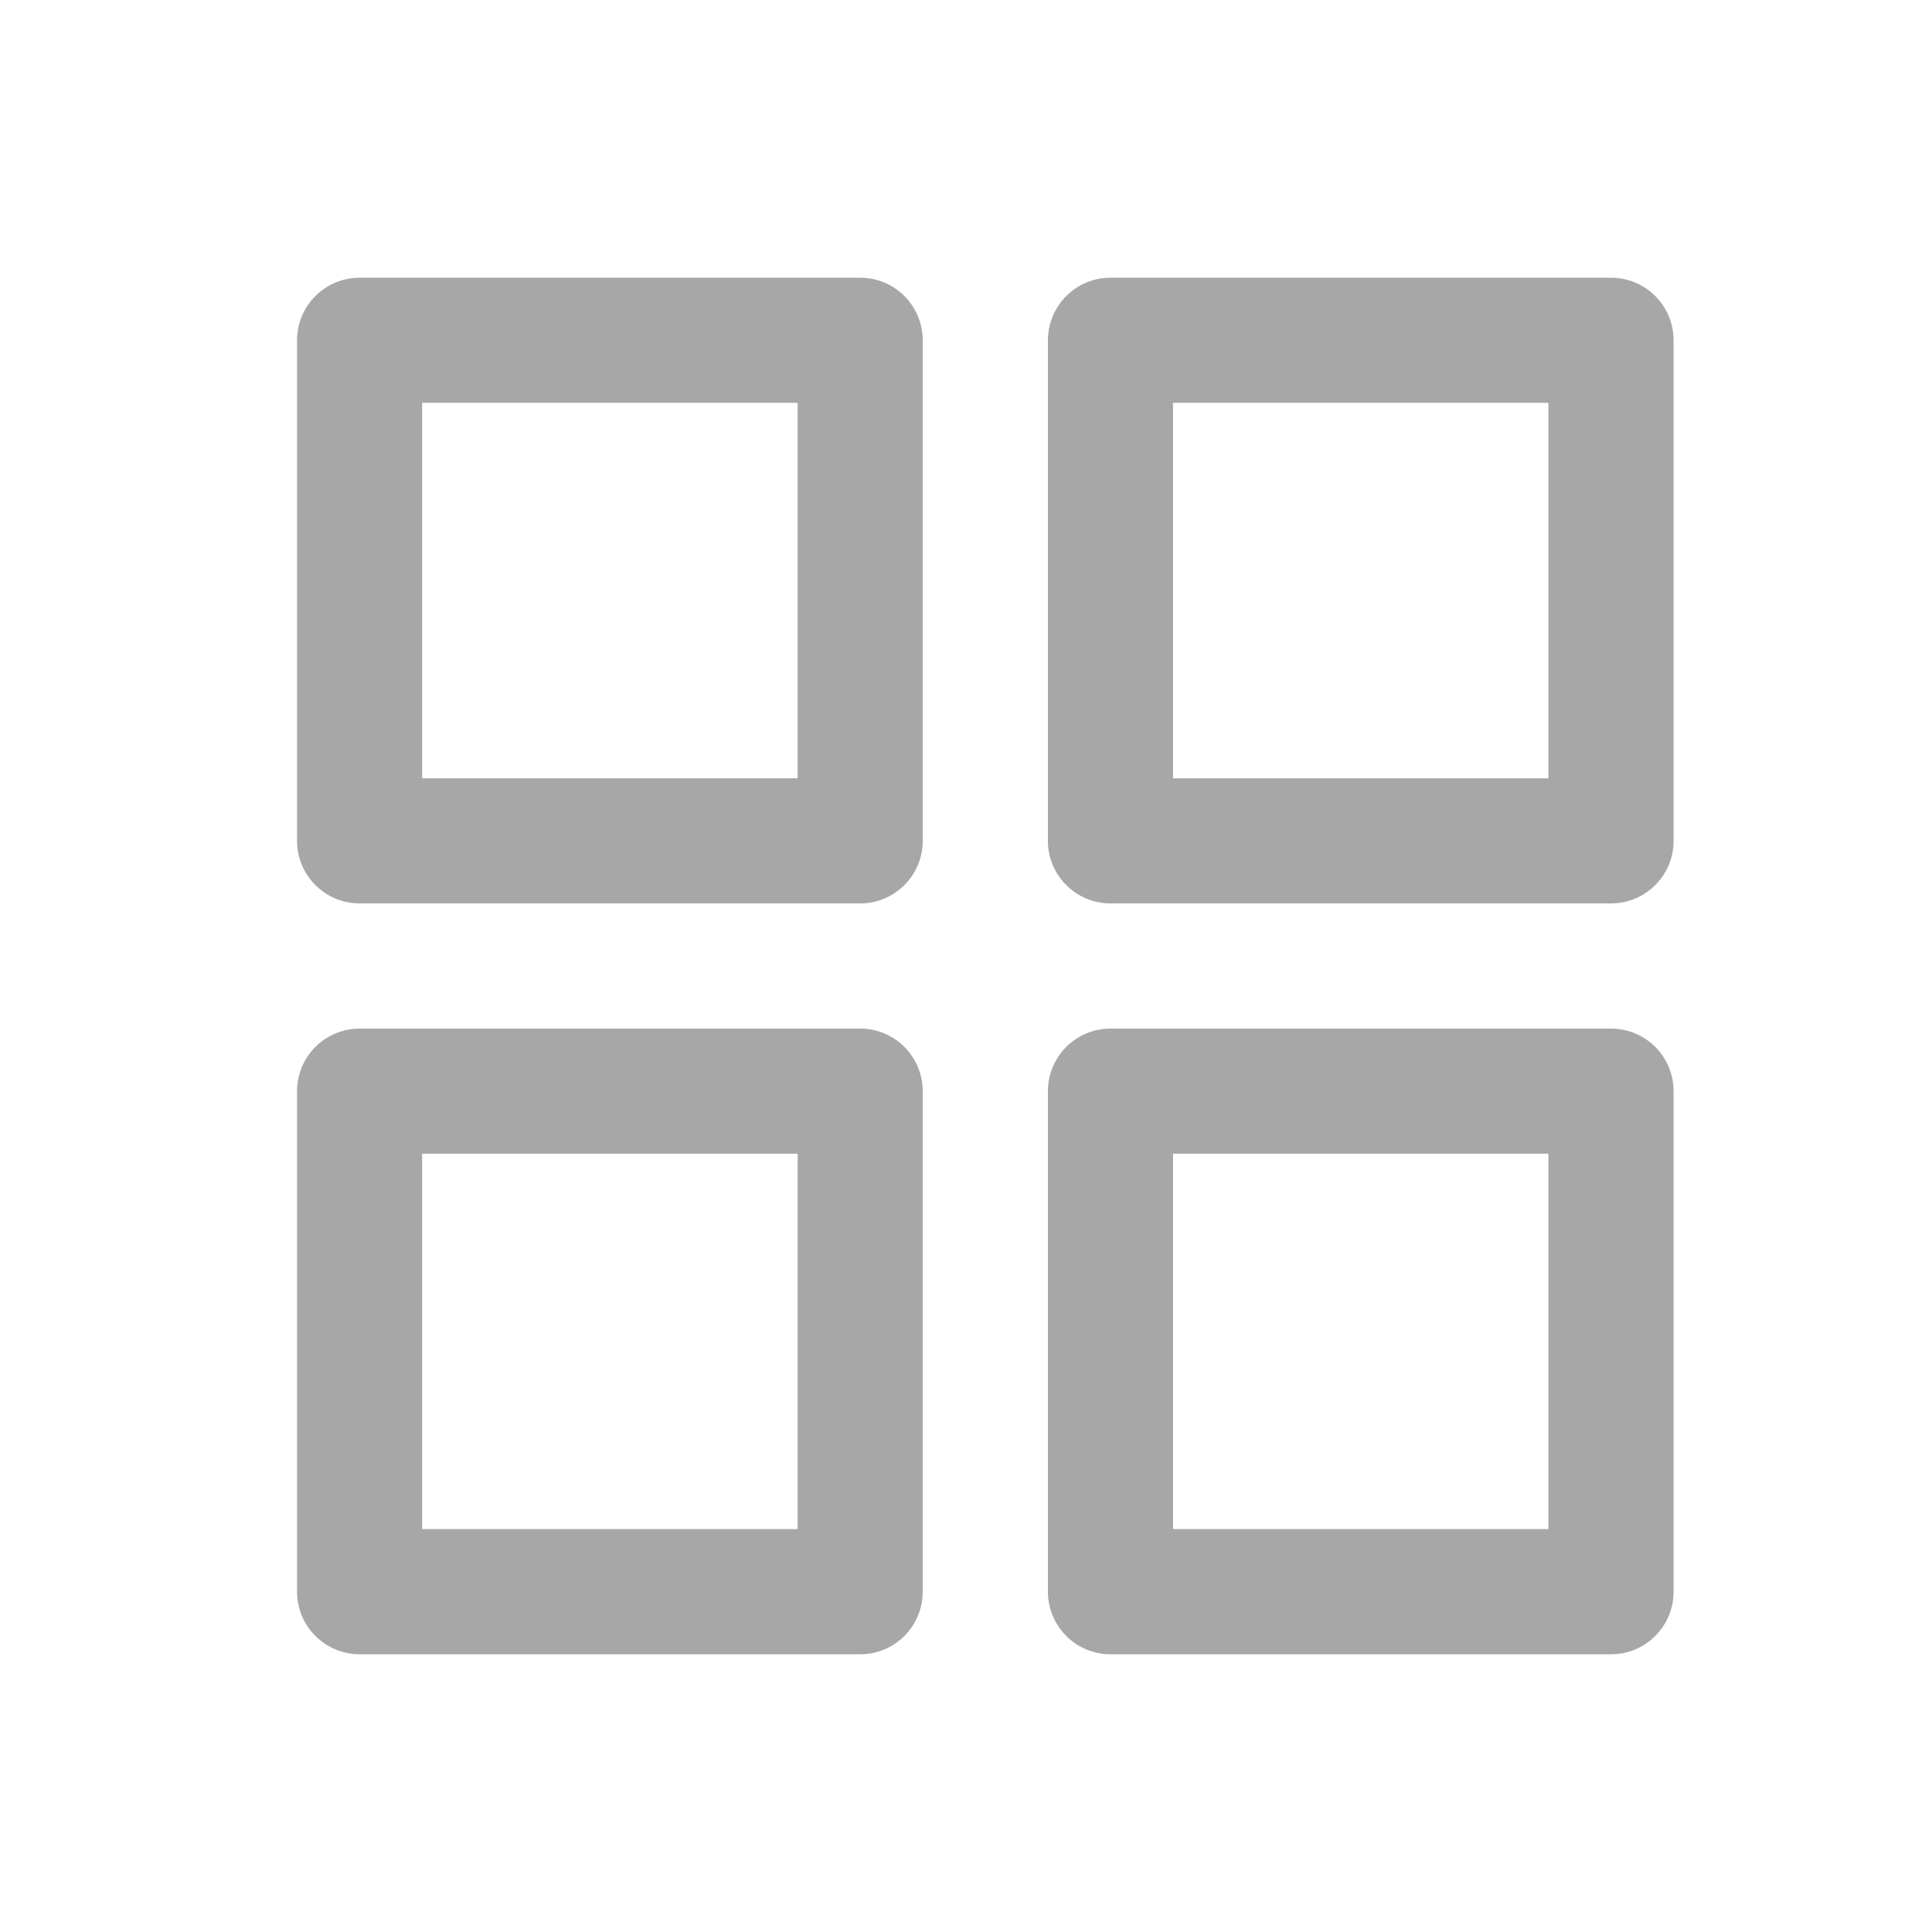 <svg width="20" height="20" viewBox="0 0 20 20" fill="none" xmlns="http://www.w3.org/2000/svg">
<path fill-rule="evenodd" clip-rule="evenodd" d="M3.723 2.875C3.365 2.875 3.075 3.165 3.075 3.523V8.705C3.075 9.062 3.365 9.352 3.723 9.352H8.905C9.262 9.352 9.552 9.062 9.552 8.705V3.523C9.552 3.165 9.262 2.875 8.905 2.875H3.723ZM4.37 8.057V4.17H8.257V8.057H4.37ZM11.495 2.875C11.138 2.875 10.848 3.165 10.848 3.523V8.705C10.848 9.062 11.138 9.352 11.495 9.352H16.677C17.035 9.352 17.325 9.062 17.325 8.705V3.523C17.325 3.165 17.035 2.875 16.677 2.875H11.495ZM12.143 8.057V4.17H16.029V8.057H12.143ZM3.075 11.296C3.075 10.938 3.365 10.648 3.723 10.648H8.905C9.262 10.648 9.552 10.938 9.552 11.296V16.477C9.552 16.835 9.262 17.125 8.905 17.125H3.723C3.365 17.125 3.075 16.835 3.075 16.477V11.296ZM4.37 11.943V15.829H8.257V11.943H4.37ZM11.495 10.648C11.138 10.648 10.848 10.938 10.848 11.296V16.477C10.848 16.835 11.138 17.125 11.495 17.125H16.677C17.035 17.125 17.325 16.835 17.325 16.477V11.296C17.325 10.938 17.035 10.648 16.677 10.648H11.495ZM12.143 15.829V11.943H16.029V15.829H12.143Z" fill="#A7A7A7"/>
</svg>
